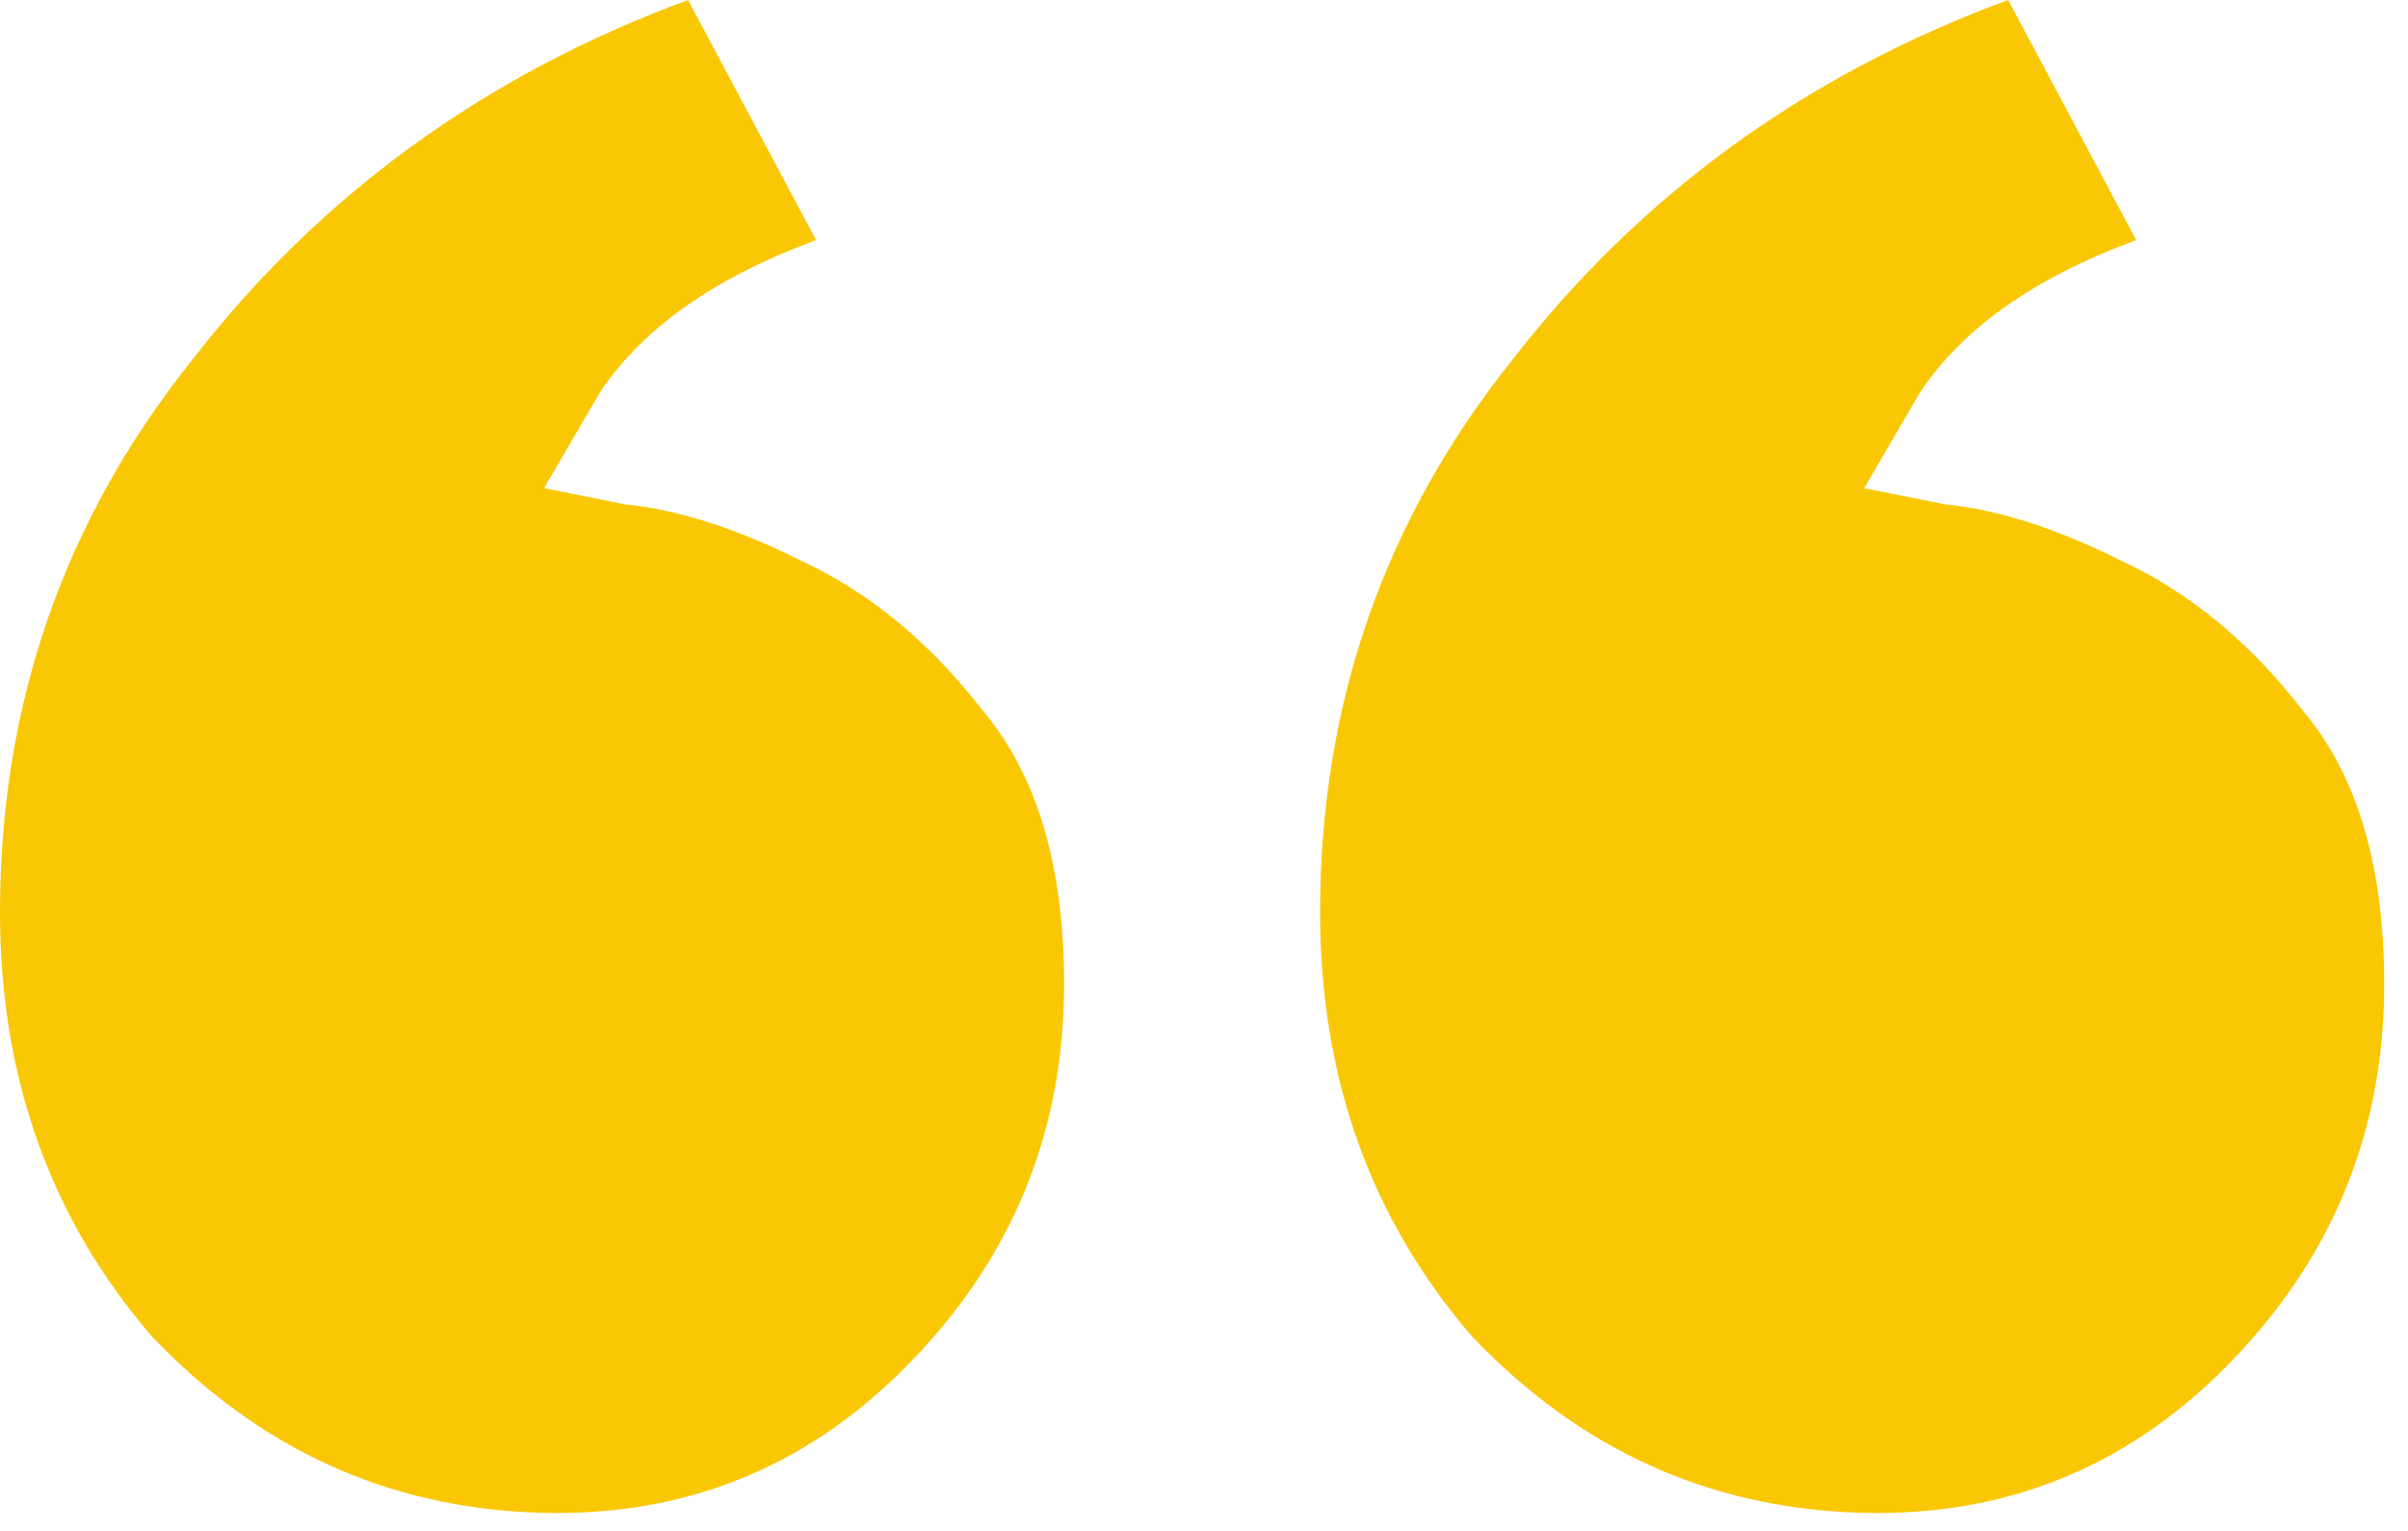 <svg width="96" height="61" viewBox="0 0 96 61" fill="none" xmlns="http://www.w3.org/2000/svg">
<path d="M27.431 0L32.534 9.569C28.494 11.057 25.623 13.078 23.922 15.629C22.434 18.181 21.689 19.457 21.689 19.457C21.689 19.457 22.753 19.669 24.879 20.095C27.006 20.307 29.345 21.052 31.896 22.327C34.661 23.603 37.106 25.623 39.233 28.388C41.359 30.939 42.422 34.554 42.422 39.233C42.422 45.187 40.296 50.29 36.043 54.543C32.003 58.583 27.112 60.497 21.371 60.284C15.417 60.072 10.313 57.732 6.06 53.267C2.02 48.589 0 42.954 0 36.362C0 28.069 2.552 20.733 7.655 14.353C12.758 7.761 19.351 2.977 27.431 0ZM80.06 0L85.163 9.569C81.123 11.057 78.252 13.078 76.551 15.629C75.063 18.181 74.319 19.457 74.319 19.457C74.319 19.457 75.382 19.669 77.508 20.095C79.635 20.307 81.974 21.052 84.525 22.327C87.29 23.603 89.735 25.623 91.862 28.388C93.988 30.939 95.051 34.554 95.051 39.233C95.051 45.187 92.925 50.29 88.672 54.543C84.632 58.583 79.741 60.497 73.999 60.284C68.046 60.072 62.942 57.732 58.689 53.267C54.649 48.589 52.629 42.954 52.629 36.362C52.629 28.069 55.181 20.733 60.284 14.353C65.388 7.761 71.979 2.977 80.06 0Z" fill="#F9C704"/>
</svg>
